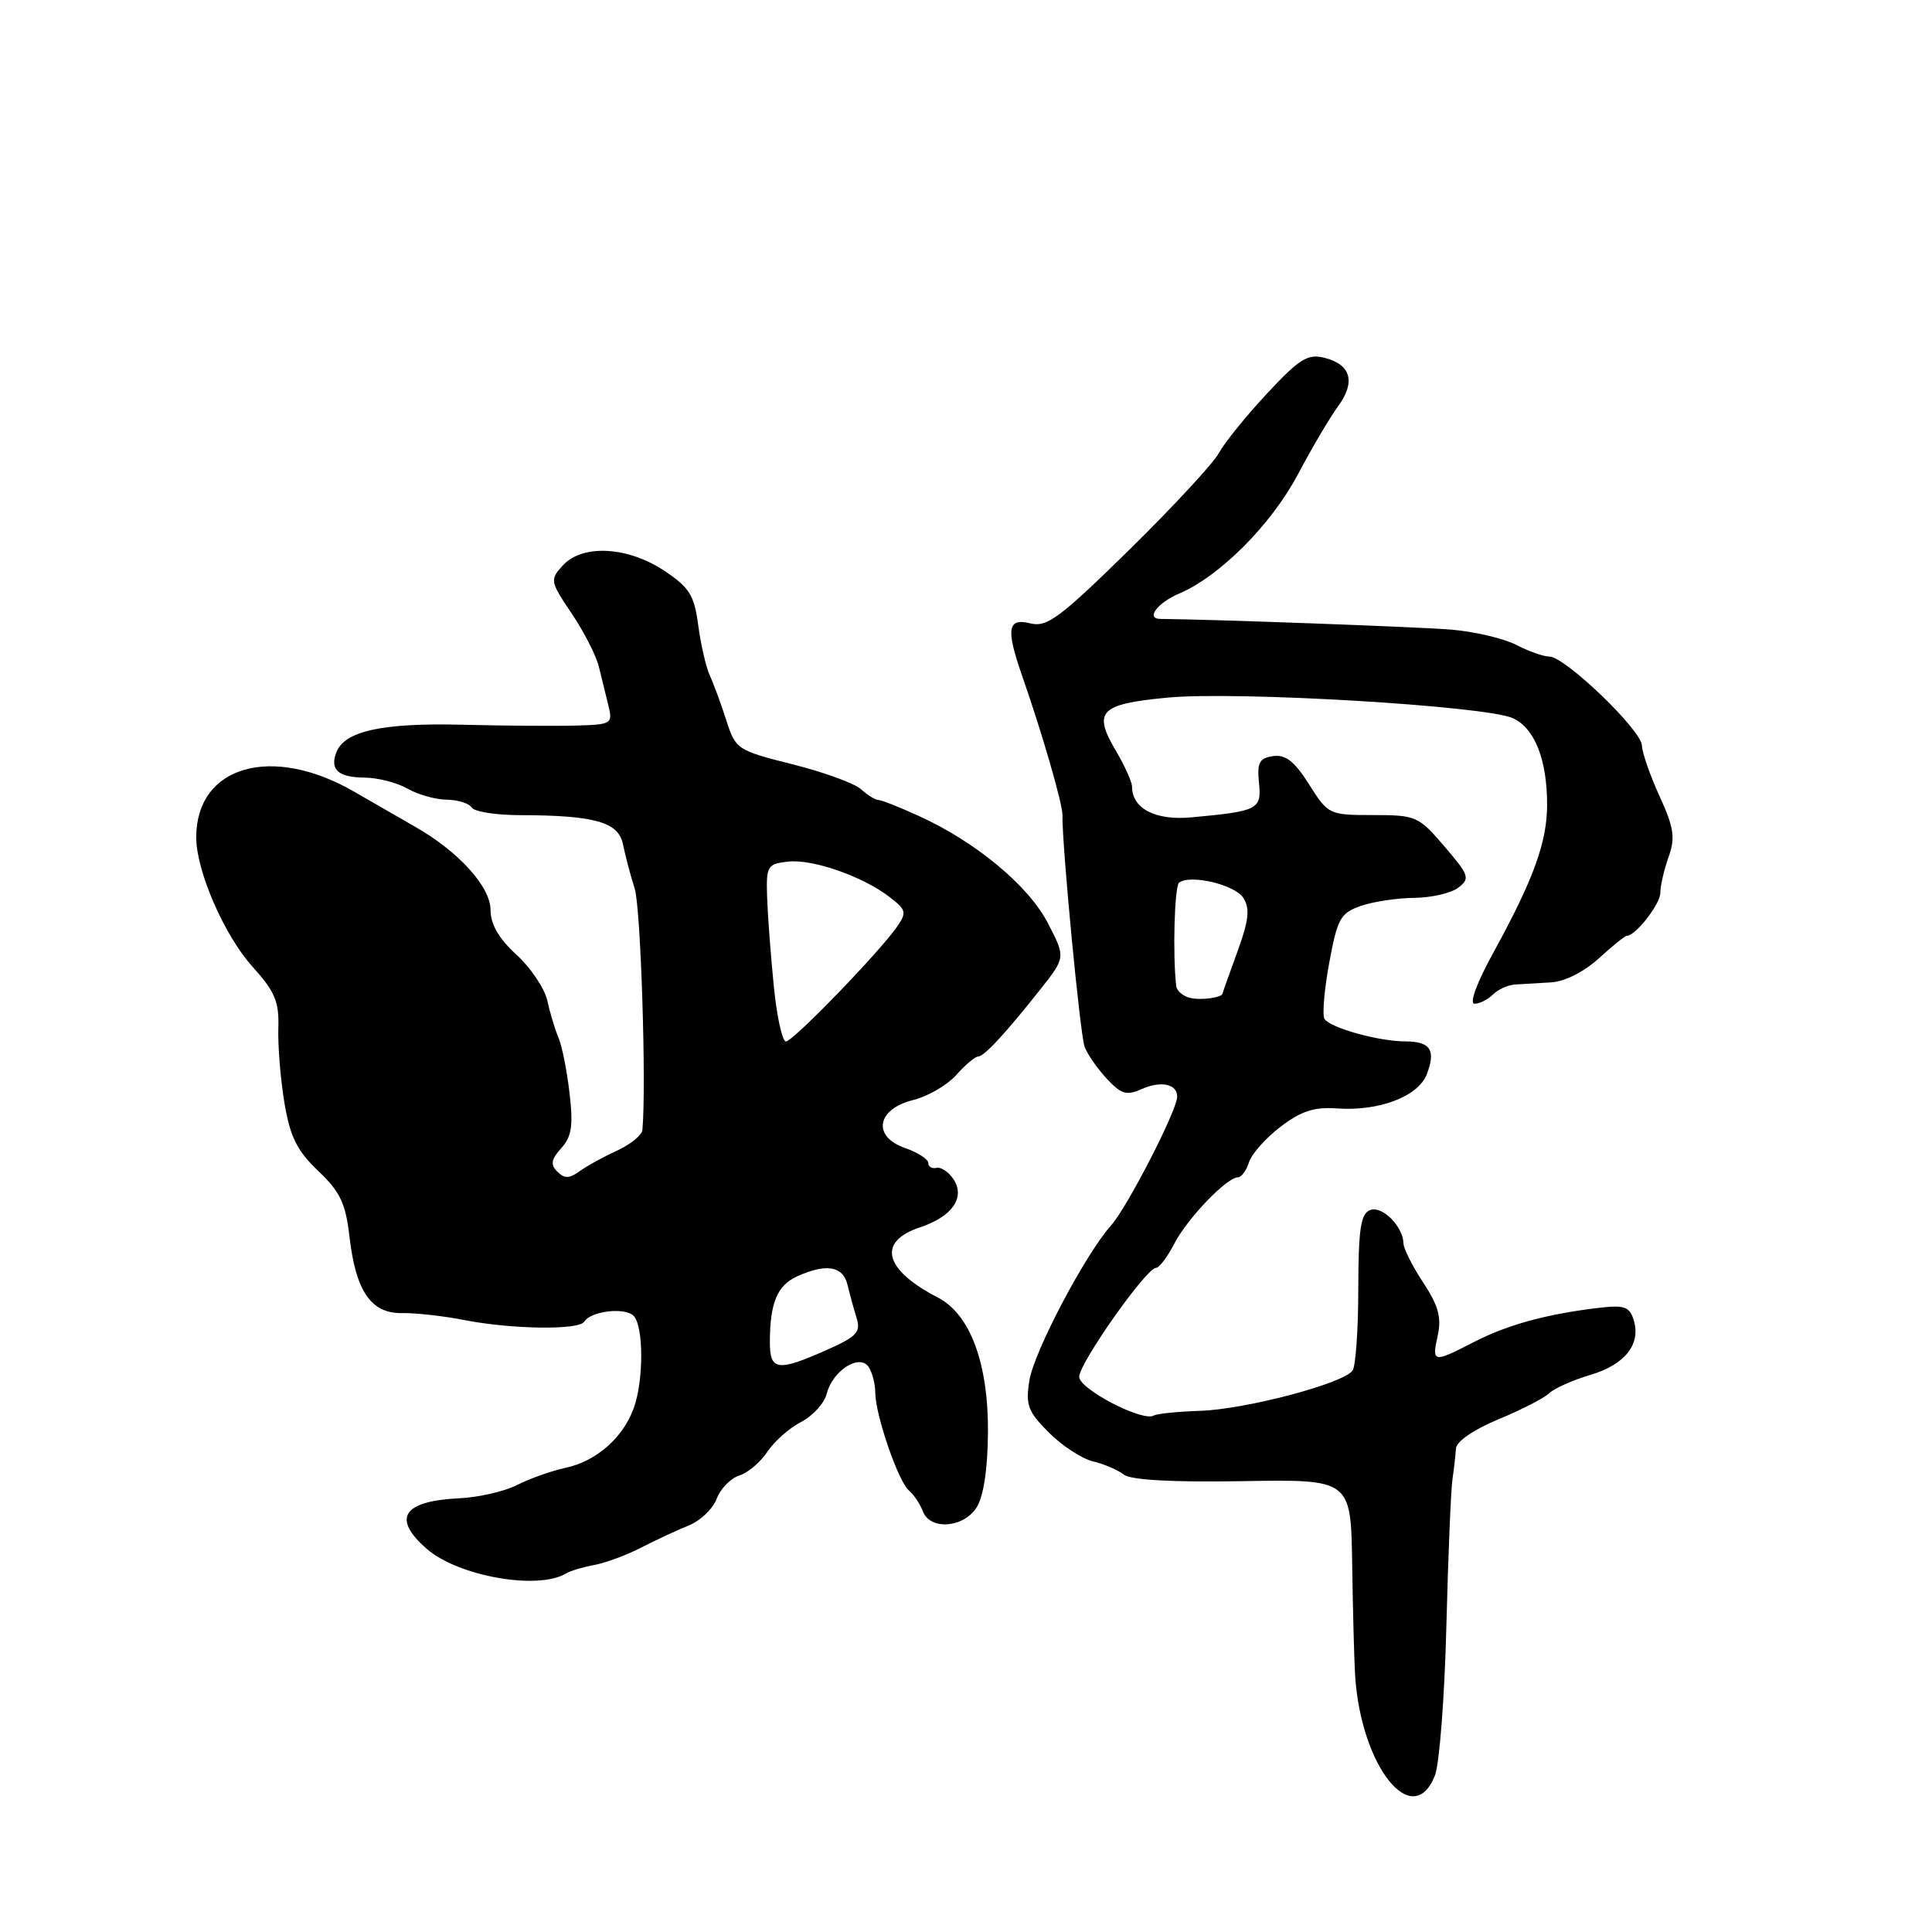 <?xml version="1.0" encoding="UTF-8" standalone="no"?>
<!DOCTYPE svg PUBLIC "-//W3C//DTD SVG 1.1//EN" "http://www.w3.org/Graphics/SVG/1.1/DTD/svg11.dtd" >
<svg xmlns="http://www.w3.org/2000/svg" xmlns:xlink="http://www.w3.org/1999/xlink" version="1.1" viewBox="0 0 256 256">
 <g >
 <path fill="currentColor"
d=" M 190.14 235.25 C 190.73 233.74 191.42 224.85 191.65 215.50 C 191.89 206.15 192.25 197.38 192.46 196.00 C 192.66 194.62 192.87 192.80 192.92 191.93 C 192.97 191.01 195.28 189.42 198.54 188.07 C 201.59 186.81 204.63 185.25 205.29 184.60 C 205.96 183.96 208.41 182.87 210.73 182.18 C 215.34 180.82 217.48 178.09 216.46 174.87 C 215.90 173.11 215.20 172.89 211.65 173.32 C 204.80 174.15 199.74 175.55 195.29 177.83 C 189.88 180.62 189.71 180.59 190.51 176.94 C 191.03 174.58 190.59 172.99 188.59 169.96 C 187.17 167.81 185.99 165.47 185.97 164.77 C 185.91 162.49 183.15 159.73 181.55 160.34 C 180.30 160.82 180.00 162.82 179.98 170.72 C 179.98 176.10 179.64 180.99 179.23 181.59 C 178.09 183.30 165.10 186.74 159.06 186.94 C 156.07 187.04 153.30 187.32 152.90 187.56 C 151.45 188.46 143.00 184.07 143.00 182.43 C 143.00 180.63 151.90 168.00 153.17 168.00 C 153.60 168.00 154.70 166.54 155.62 164.76 C 157.34 161.44 162.56 156.00 164.04 156.00 C 164.49 156.00 165.15 155.10 165.50 154.00 C 165.85 152.90 167.73 150.78 169.68 149.30 C 172.38 147.23 174.15 146.66 177.11 146.87 C 182.73 147.28 187.94 145.29 189.07 142.32 C 190.28 139.12 189.54 138.00 186.19 137.99 C 182.69 137.99 176.23 136.18 175.50 135.01 C 175.19 134.50 175.47 131.16 176.13 127.58 C 177.21 121.71 177.62 120.98 180.31 120.04 C 181.96 119.47 185.14 118.99 187.40 118.97 C 189.65 118.95 192.28 118.35 193.23 117.62 C 194.82 116.41 194.68 115.99 191.40 112.16 C 187.97 108.15 187.63 108.00 181.93 108.00 C 176.11 108.00 175.99 107.94 173.46 103.94 C 171.54 100.89 170.35 99.95 168.70 100.19 C 166.87 100.45 166.55 101.04 166.82 103.71 C 167.18 107.27 166.74 107.49 157.79 108.31 C 153.09 108.74 150.00 107.13 150.00 104.23 C 150.00 103.62 149.05 101.51 147.90 99.55 C 144.77 94.26 145.69 93.30 154.68 92.44 C 163.83 91.56 196.87 93.53 200.46 95.16 C 203.35 96.48 205.00 100.65 205.00 106.63 C 205.00 111.58 203.19 116.55 197.88 126.22 C 195.69 130.20 194.66 133.00 195.38 133.00 C 196.05 133.00 197.15 132.45 197.82 131.78 C 198.49 131.11 199.82 130.51 200.77 130.45 C 201.72 130.39 203.86 130.27 205.53 130.17 C 207.32 130.07 209.90 128.77 211.84 127.00 C 213.65 125.35 215.32 124.00 215.56 124.00 C 216.72 124.00 220.00 119.80 220.00 118.32 C 220.00 117.40 220.49 115.26 221.09 113.57 C 222.01 111.00 221.81 109.69 219.90 105.50 C 218.64 102.75 217.59 99.72 217.56 98.77 C 217.49 96.73 207.36 87.00 205.31 87.00 C 204.53 87.00 202.55 86.30 200.89 85.44 C 199.23 84.59 195.32 83.67 192.19 83.42 C 187.95 83.07 160.70 82.07 153.75 82.01 C 151.78 81.99 153.35 79.88 156.25 78.65 C 161.64 76.35 168.45 69.52 172.00 62.82 C 173.84 59.34 176.23 55.29 177.31 53.82 C 179.66 50.61 179.01 48.29 175.50 47.41 C 173.28 46.85 172.18 47.54 167.90 52.13 C 165.15 55.08 162.28 58.62 161.53 60.00 C 160.79 61.38 155.42 67.16 149.62 72.87 C 140.42 81.89 138.73 83.15 136.53 82.60 C 133.51 81.84 133.27 83.33 135.41 89.47 C 138.09 97.13 140.80 106.51 140.78 108.00 C 140.72 112.02 143.12 137.15 143.72 138.72 C 144.09 139.70 145.41 141.60 146.65 142.93 C 148.52 144.96 149.28 145.20 151.20 144.34 C 153.82 143.16 156.01 143.62 155.98 145.33 C 155.96 147.15 149.37 159.97 147.23 162.36 C 143.81 166.19 137.01 179.09 136.40 182.92 C 135.88 186.17 136.20 187.05 138.98 189.82 C 140.72 191.57 143.36 193.29 144.83 193.64 C 146.30 193.99 148.13 194.78 148.91 195.39 C 149.83 196.11 155.30 196.42 164.66 196.26 C 179.00 196.02 179.00 196.02 179.17 207.26 C 179.26 213.44 179.44 220.07 179.56 222.00 C 180.32 234.06 187.20 242.69 190.14 235.25 Z  M 75.04 208.47 C 75.59 208.14 77.25 207.64 78.74 207.37 C 80.22 207.10 83.03 206.06 84.97 205.06 C 86.91 204.06 89.75 202.74 91.27 202.13 C 92.79 201.52 94.46 199.93 94.96 198.60 C 95.47 197.26 96.82 195.87 97.97 195.51 C 99.12 195.15 100.78 193.73 101.68 192.37 C 102.57 191.01 104.57 189.24 106.13 188.43 C 107.69 187.62 109.23 185.94 109.54 184.69 C 110.32 181.59 113.94 179.30 115.12 181.16 C 115.59 181.90 115.98 183.43 115.98 184.57 C 116.01 187.54 119.03 196.32 120.44 197.50 C 121.09 198.05 121.92 199.29 122.28 200.25 C 123.23 202.79 127.65 202.48 129.40 199.75 C 130.32 198.31 130.87 194.73 130.91 189.84 C 130.98 180.68 128.56 174.15 124.29 171.94 C 117.14 168.25 116.18 164.53 121.90 162.63 C 126.18 161.21 127.94 158.68 126.34 156.25 C 125.70 155.29 124.69 154.61 124.09 154.75 C 123.49 154.89 123.00 154.59 123.00 154.10 C 123.00 153.60 121.62 152.71 119.93 152.12 C 115.54 150.60 116.16 146.95 121.00 145.76 C 122.92 145.29 125.49 143.80 126.70 142.45 C 127.91 141.10 129.21 140.00 129.59 140.00 C 130.39 140.00 133.19 136.98 137.85 131.10 C 141.20 126.86 141.20 126.86 138.85 122.32 C 136.29 117.36 129.30 111.55 121.75 108.12 C 119.20 106.95 116.78 106.00 116.38 106.00 C 115.98 106.00 114.95 105.36 114.08 104.57 C 113.21 103.79 109.12 102.30 105.00 101.27 C 97.68 99.43 97.47 99.29 96.24 95.44 C 95.54 93.27 94.56 90.60 94.05 89.50 C 93.55 88.40 92.86 85.41 92.52 82.85 C 91.99 78.85 91.36 77.85 87.98 75.60 C 83.12 72.39 77.13 72.09 74.55 74.95 C 72.85 76.82 72.90 77.06 75.74 81.28 C 77.37 83.69 78.99 86.86 79.35 88.33 C 79.71 89.80 80.28 92.13 80.62 93.50 C 81.21 95.90 81.03 96.01 76.37 96.14 C 73.69 96.22 66.88 96.17 61.22 96.03 C 50.64 95.77 45.65 96.87 44.57 99.68 C 43.68 101.99 44.81 103.00 48.31 103.04 C 50.06 103.05 52.62 103.71 54.00 104.50 C 55.38 105.29 57.71 105.95 59.19 105.96 C 60.67 105.98 62.16 106.45 62.50 107.00 C 62.84 107.55 65.68 108.00 68.81 108.01 C 78.81 108.03 81.96 108.92 82.55 111.88 C 82.84 113.32 83.53 115.96 84.10 117.74 C 84.91 120.30 85.66 143.92 85.12 149.74 C 85.05 150.42 83.54 151.65 81.75 152.47 C 79.96 153.29 77.72 154.52 76.78 155.21 C 75.43 156.18 74.79 156.19 73.85 155.25 C 72.91 154.31 73.03 153.63 74.37 152.14 C 75.75 150.62 75.97 149.16 75.47 144.87 C 75.13 141.91 74.47 138.60 74.00 137.50 C 73.54 136.40 72.87 134.19 72.52 132.58 C 72.16 130.97 70.33 128.24 68.44 126.51 C 66.10 124.37 65.00 122.47 65.00 120.58 C 65.00 117.49 60.75 112.81 54.97 109.53 C 53.06 108.44 49.46 106.37 46.96 104.92 C 36.02 98.58 26.00 101.47 26.00 110.96 C 26.00 115.39 29.72 123.95 33.44 128.07 C 36.44 131.39 37.00 132.71 36.88 136.26 C 36.81 138.59 37.17 143.04 37.69 146.15 C 38.45 150.65 39.35 152.47 42.16 155.15 C 45.07 157.91 45.80 159.44 46.31 163.88 C 47.15 171.13 49.18 174.07 53.29 173.99 C 55.06 173.96 58.75 174.37 61.50 174.91 C 67.86 176.15 76.72 176.27 77.43 175.12 C 78.29 173.72 82.79 173.19 83.95 174.35 C 85.31 175.71 85.30 183.06 83.94 186.68 C 82.48 190.59 78.97 193.63 74.92 194.50 C 73.04 194.91 70.15 195.93 68.50 196.78 C 66.85 197.62 63.41 198.41 60.85 198.53 C 53.35 198.89 51.89 201.18 56.57 205.25 C 60.76 208.89 71.37 210.74 75.04 208.47 Z  M 157.75 132.24 C 156.79 132.03 155.94 131.32 155.86 130.68 C 155.37 126.61 155.62 117.41 156.24 116.95 C 157.75 115.82 163.67 117.24 164.76 118.99 C 165.65 120.41 165.47 121.98 163.95 126.14 C 162.88 129.07 162.00 131.54 162.00 131.63 C 162.00 132.17 159.22 132.57 157.75 132.24 Z  M 102.01 177.75 C 102.04 172.60 102.99 170.33 105.63 169.12 C 109.47 167.38 111.71 167.75 112.30 170.25 C 112.60 171.49 113.14 173.47 113.51 174.66 C 114.09 176.51 113.51 177.12 109.47 178.91 C 102.98 181.78 102.00 181.63 102.01 177.75 Z  M 102.54 130.75 C 102.14 126.76 101.74 121.47 101.65 119.00 C 101.51 114.74 101.65 114.48 104.40 114.17 C 107.67 113.80 114.31 116.11 117.90 118.88 C 120.10 120.58 120.17 120.91 118.83 122.84 C 116.39 126.31 105.07 138.00 104.14 138.00 C 103.66 138.00 102.94 134.74 102.54 130.75 Z "/>
</g>
</svg>
